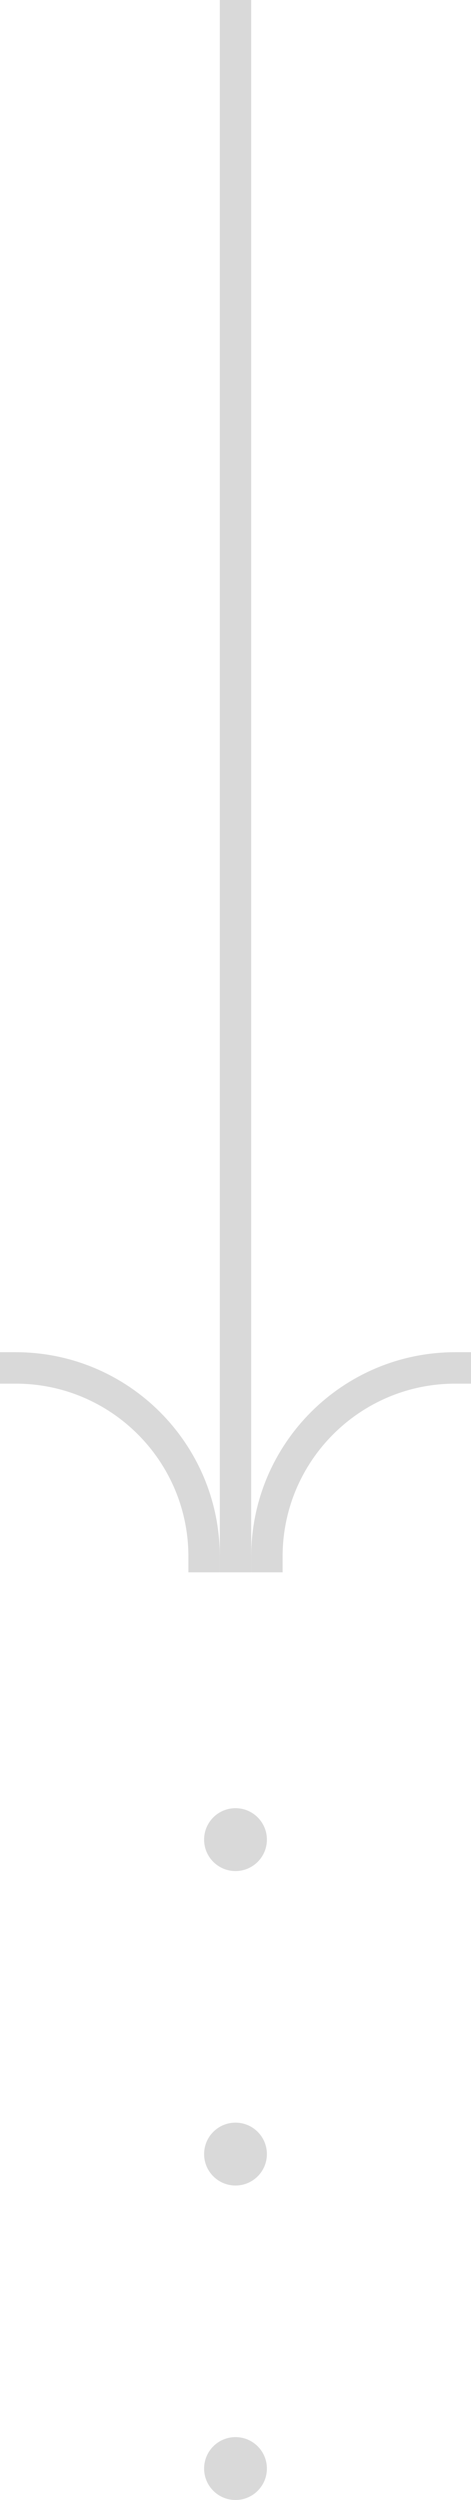 <svg width="30" height="159" viewBox="0 0 30 159" fill="none" xmlns="http://www.w3.org/2000/svg">
<g id="Frame 427321392">
<rect id="Rectangle 4467" x="14" width="2" height="100" fill="#D9D9D9"/>
<path id="Ellipse 540" d="M17 99C17 92.373 22.373 87 29 87" stroke="#D9D9D9" stroke-width="2" stroke-linecap="square"/>
<path id="Ellipse 541" d="M13 99C13 92.373 7.627 87 1 87" stroke="#D9D9D9" stroke-width="2" stroke-linecap="square"/>
<circle id="Ellipse 542" cx="15" cy="117" r="2" fill="#D9D9D9"/>
<circle id="Ellipse 543" cx="15" cy="137" r="2" fill="#D9D9D9"/>
<circle id="Ellipse 544" cx="15" cy="157" r="2" fill="#D9D9D9"/>
</g>
</svg>
